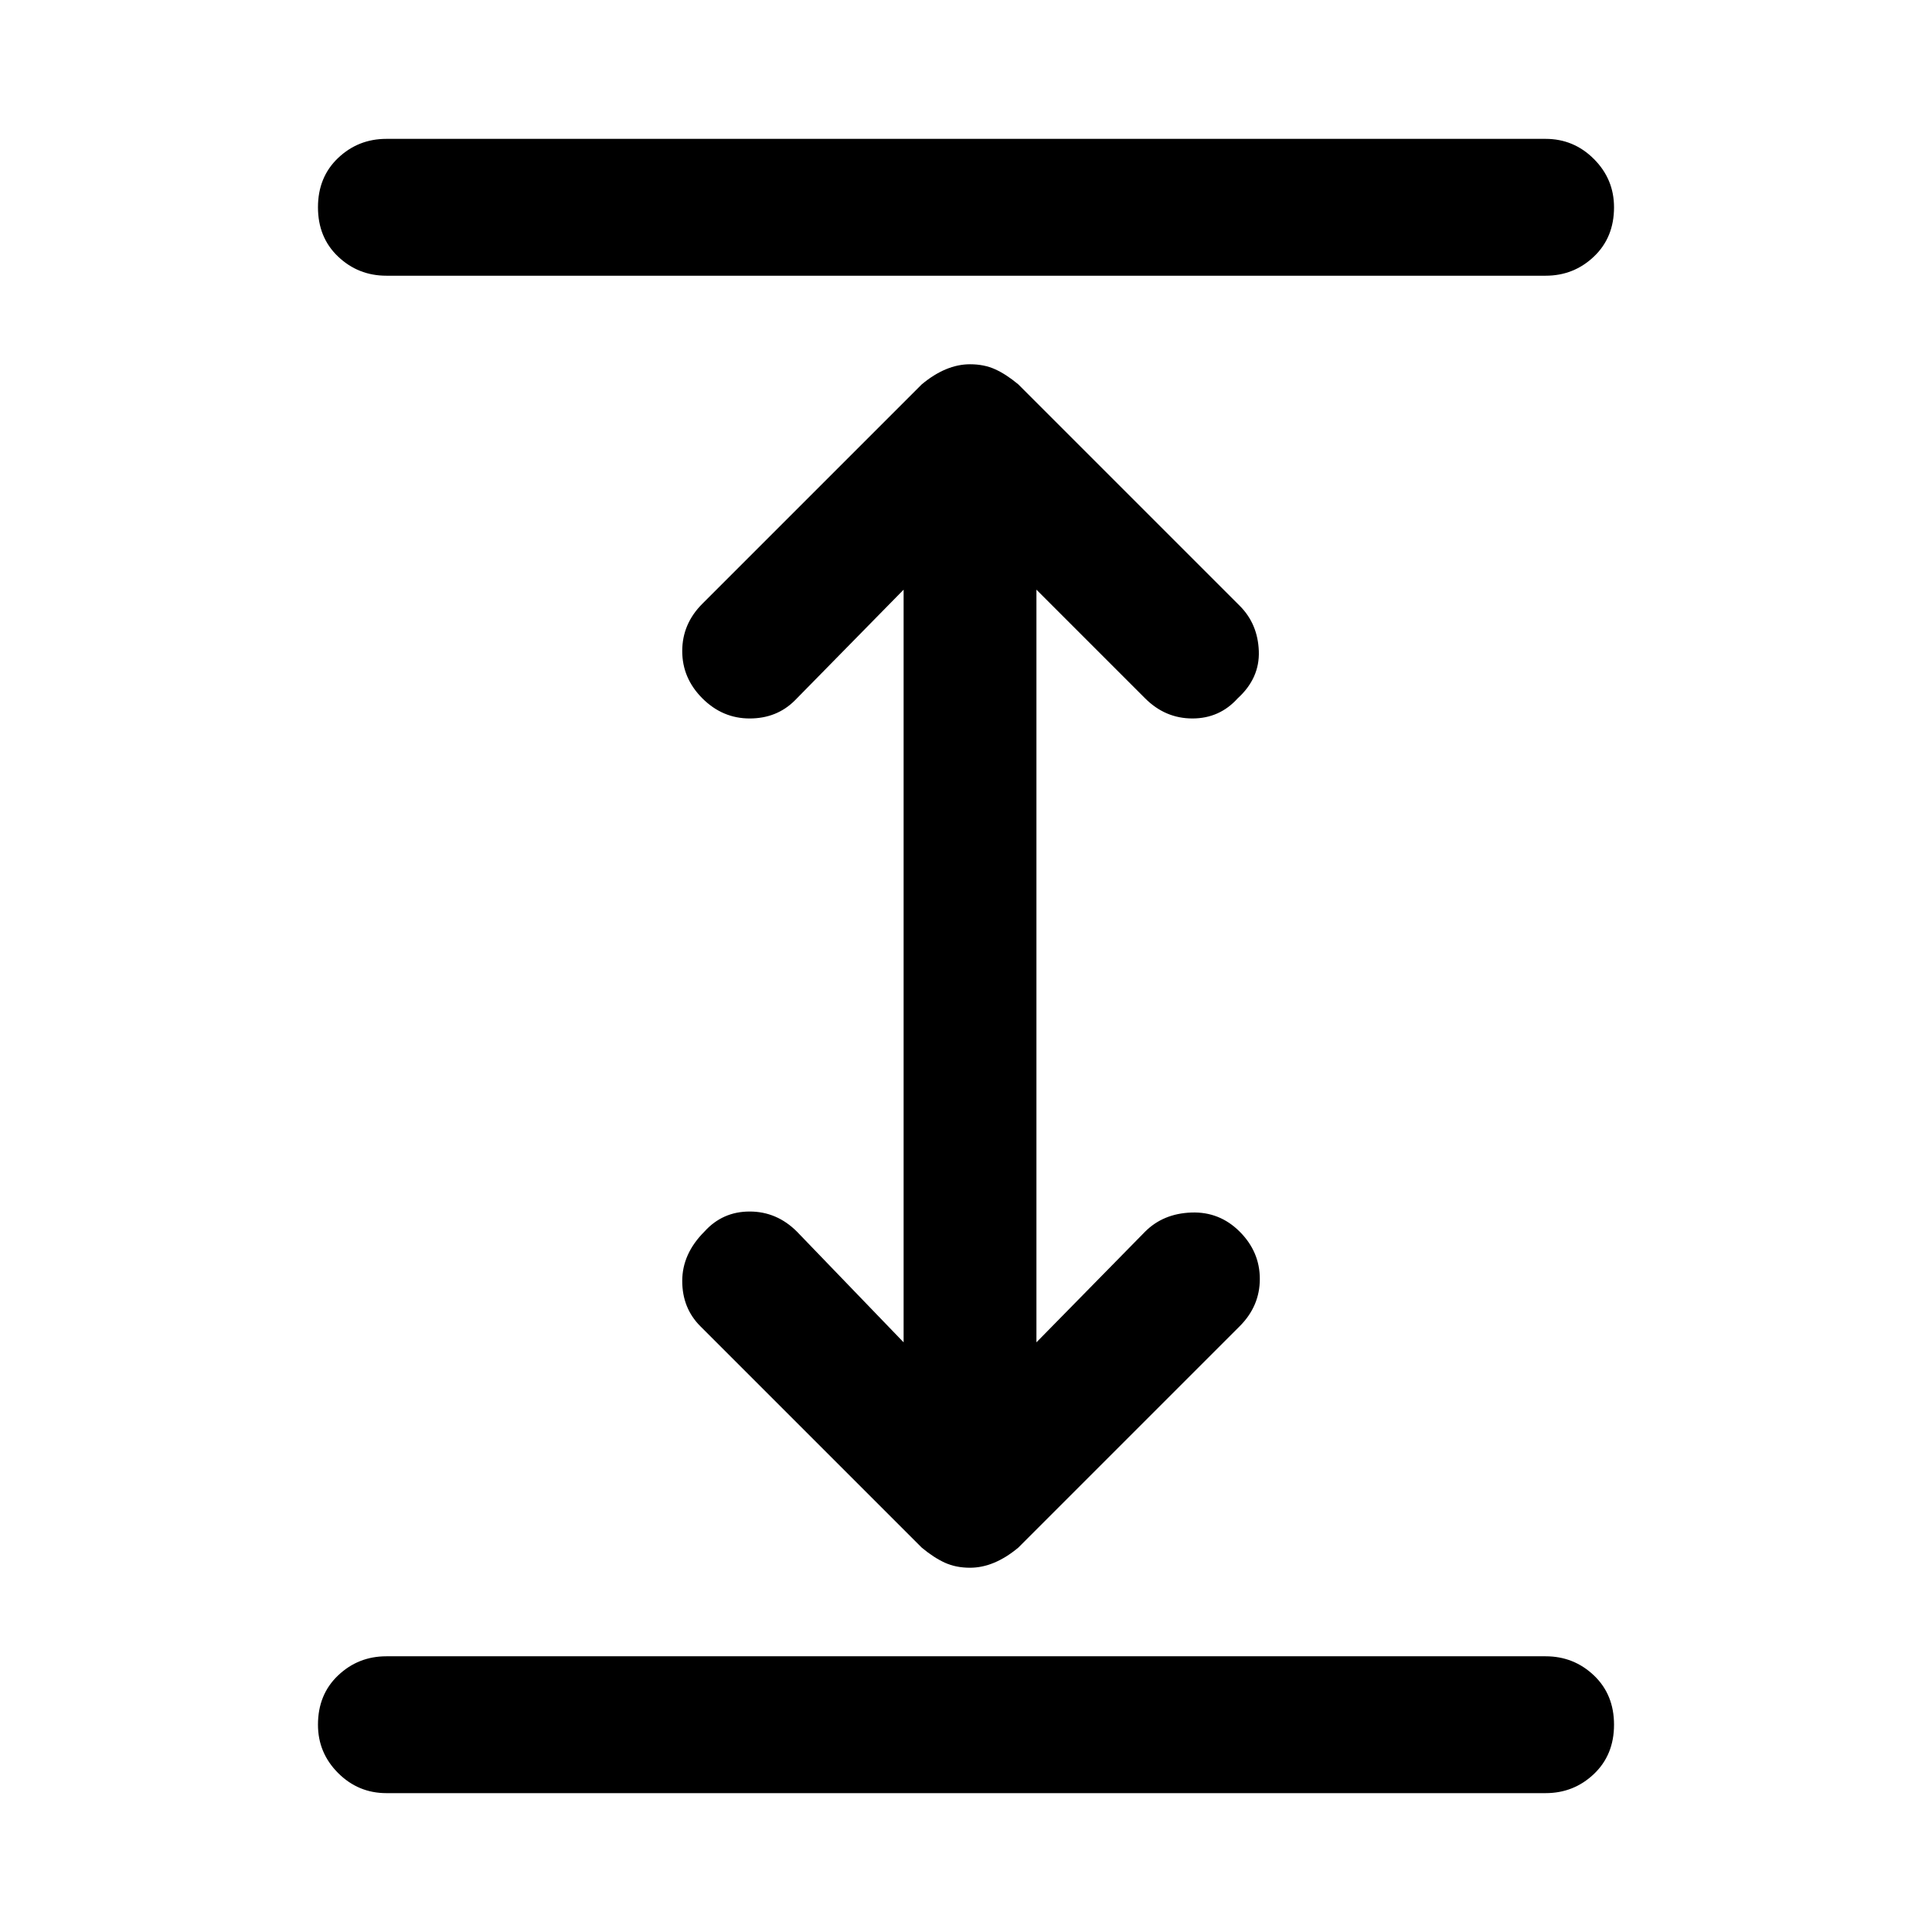 <svg xmlns="http://www.w3.org/2000/svg" width="48" height="48" viewBox="0 0 48 48"><path d="M9.6 44.55q-.7 0-1.2-.5t-.5-1.2q0-.75.5-1.225.5-.475 1.2-.475h28.8q.7 0 1.2.475t.5 1.225q0 .75-.5 1.225-.5.475-1.2.475Zm0-37.7q-.7 0-1.2-.475T7.9 5.15q0-.75.5-1.225.5-.475 1.2-.475h28.8q.7 0 1.2.5t.5 1.2q0 .75-.5 1.225-.5.475-1.2.475Zm14.5 32.1q-.35 0-.625-.125t-.575-.375l-5.5-5.5q-.45-.45-.45-1.125t.55-1.225q.45-.5 1.125-.5t1.175.5l2.65 2.75v-18.7l-2.7 2.75q-.45.45-1.125.45t-1.175-.5q-.5-.5-.5-1.175t.5-1.175l5.45-5.45q.3-.25.6-.375t.6-.125q.35 0 .625.125t.575.375l5.5 5.5q.45.45.475 1.125.025.675-.525 1.175-.45.5-1.125.5t-1.175-.5l-2.7-2.7v18.7l2.7-2.75q.45-.45 1.15-.475.7-.025 1.2.475t.5 1.175q0 .675-.5 1.175l-5.5 5.5q-.3.25-.6.375t-.6.125Z"/></svg>